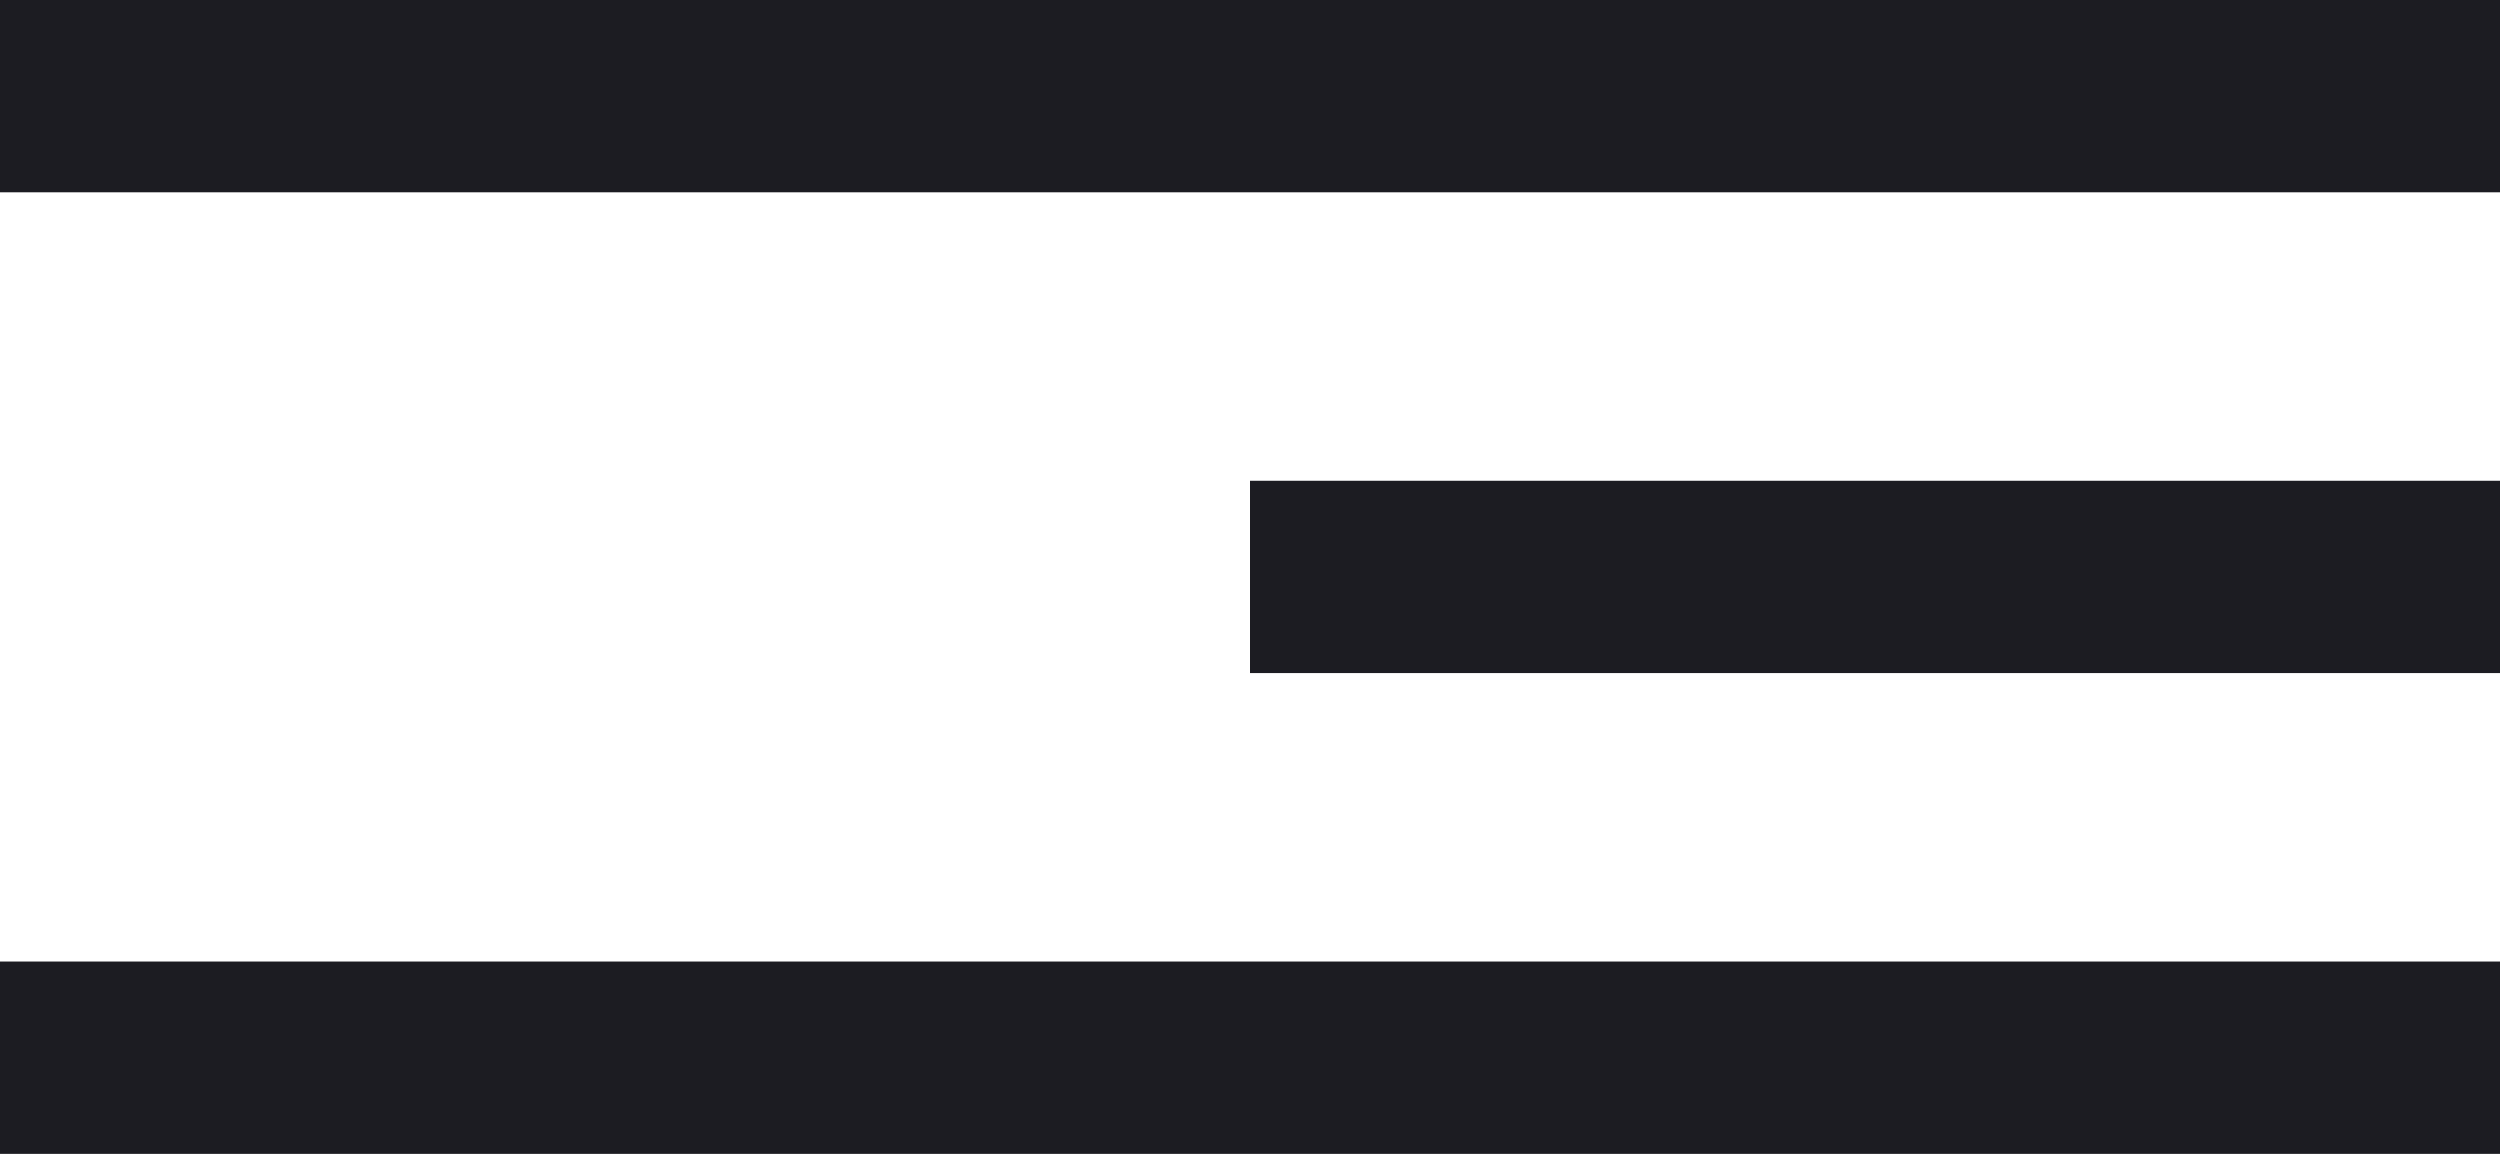 <svg width="26" height="12" viewBox="0 0 26 12" fill="none" xmlns="http://www.w3.org/2000/svg">
<line y1="1" x2="26" y2="1" stroke="#1C1C22" stroke-width="2"/>
<line x1="13" y1="6" x2="26" y2="6" stroke="#1C1C22" stroke-width="2"/>
<line y1="11" x2="26" y2="11" stroke="#1C1C22" stroke-width="2"/>
</svg>
